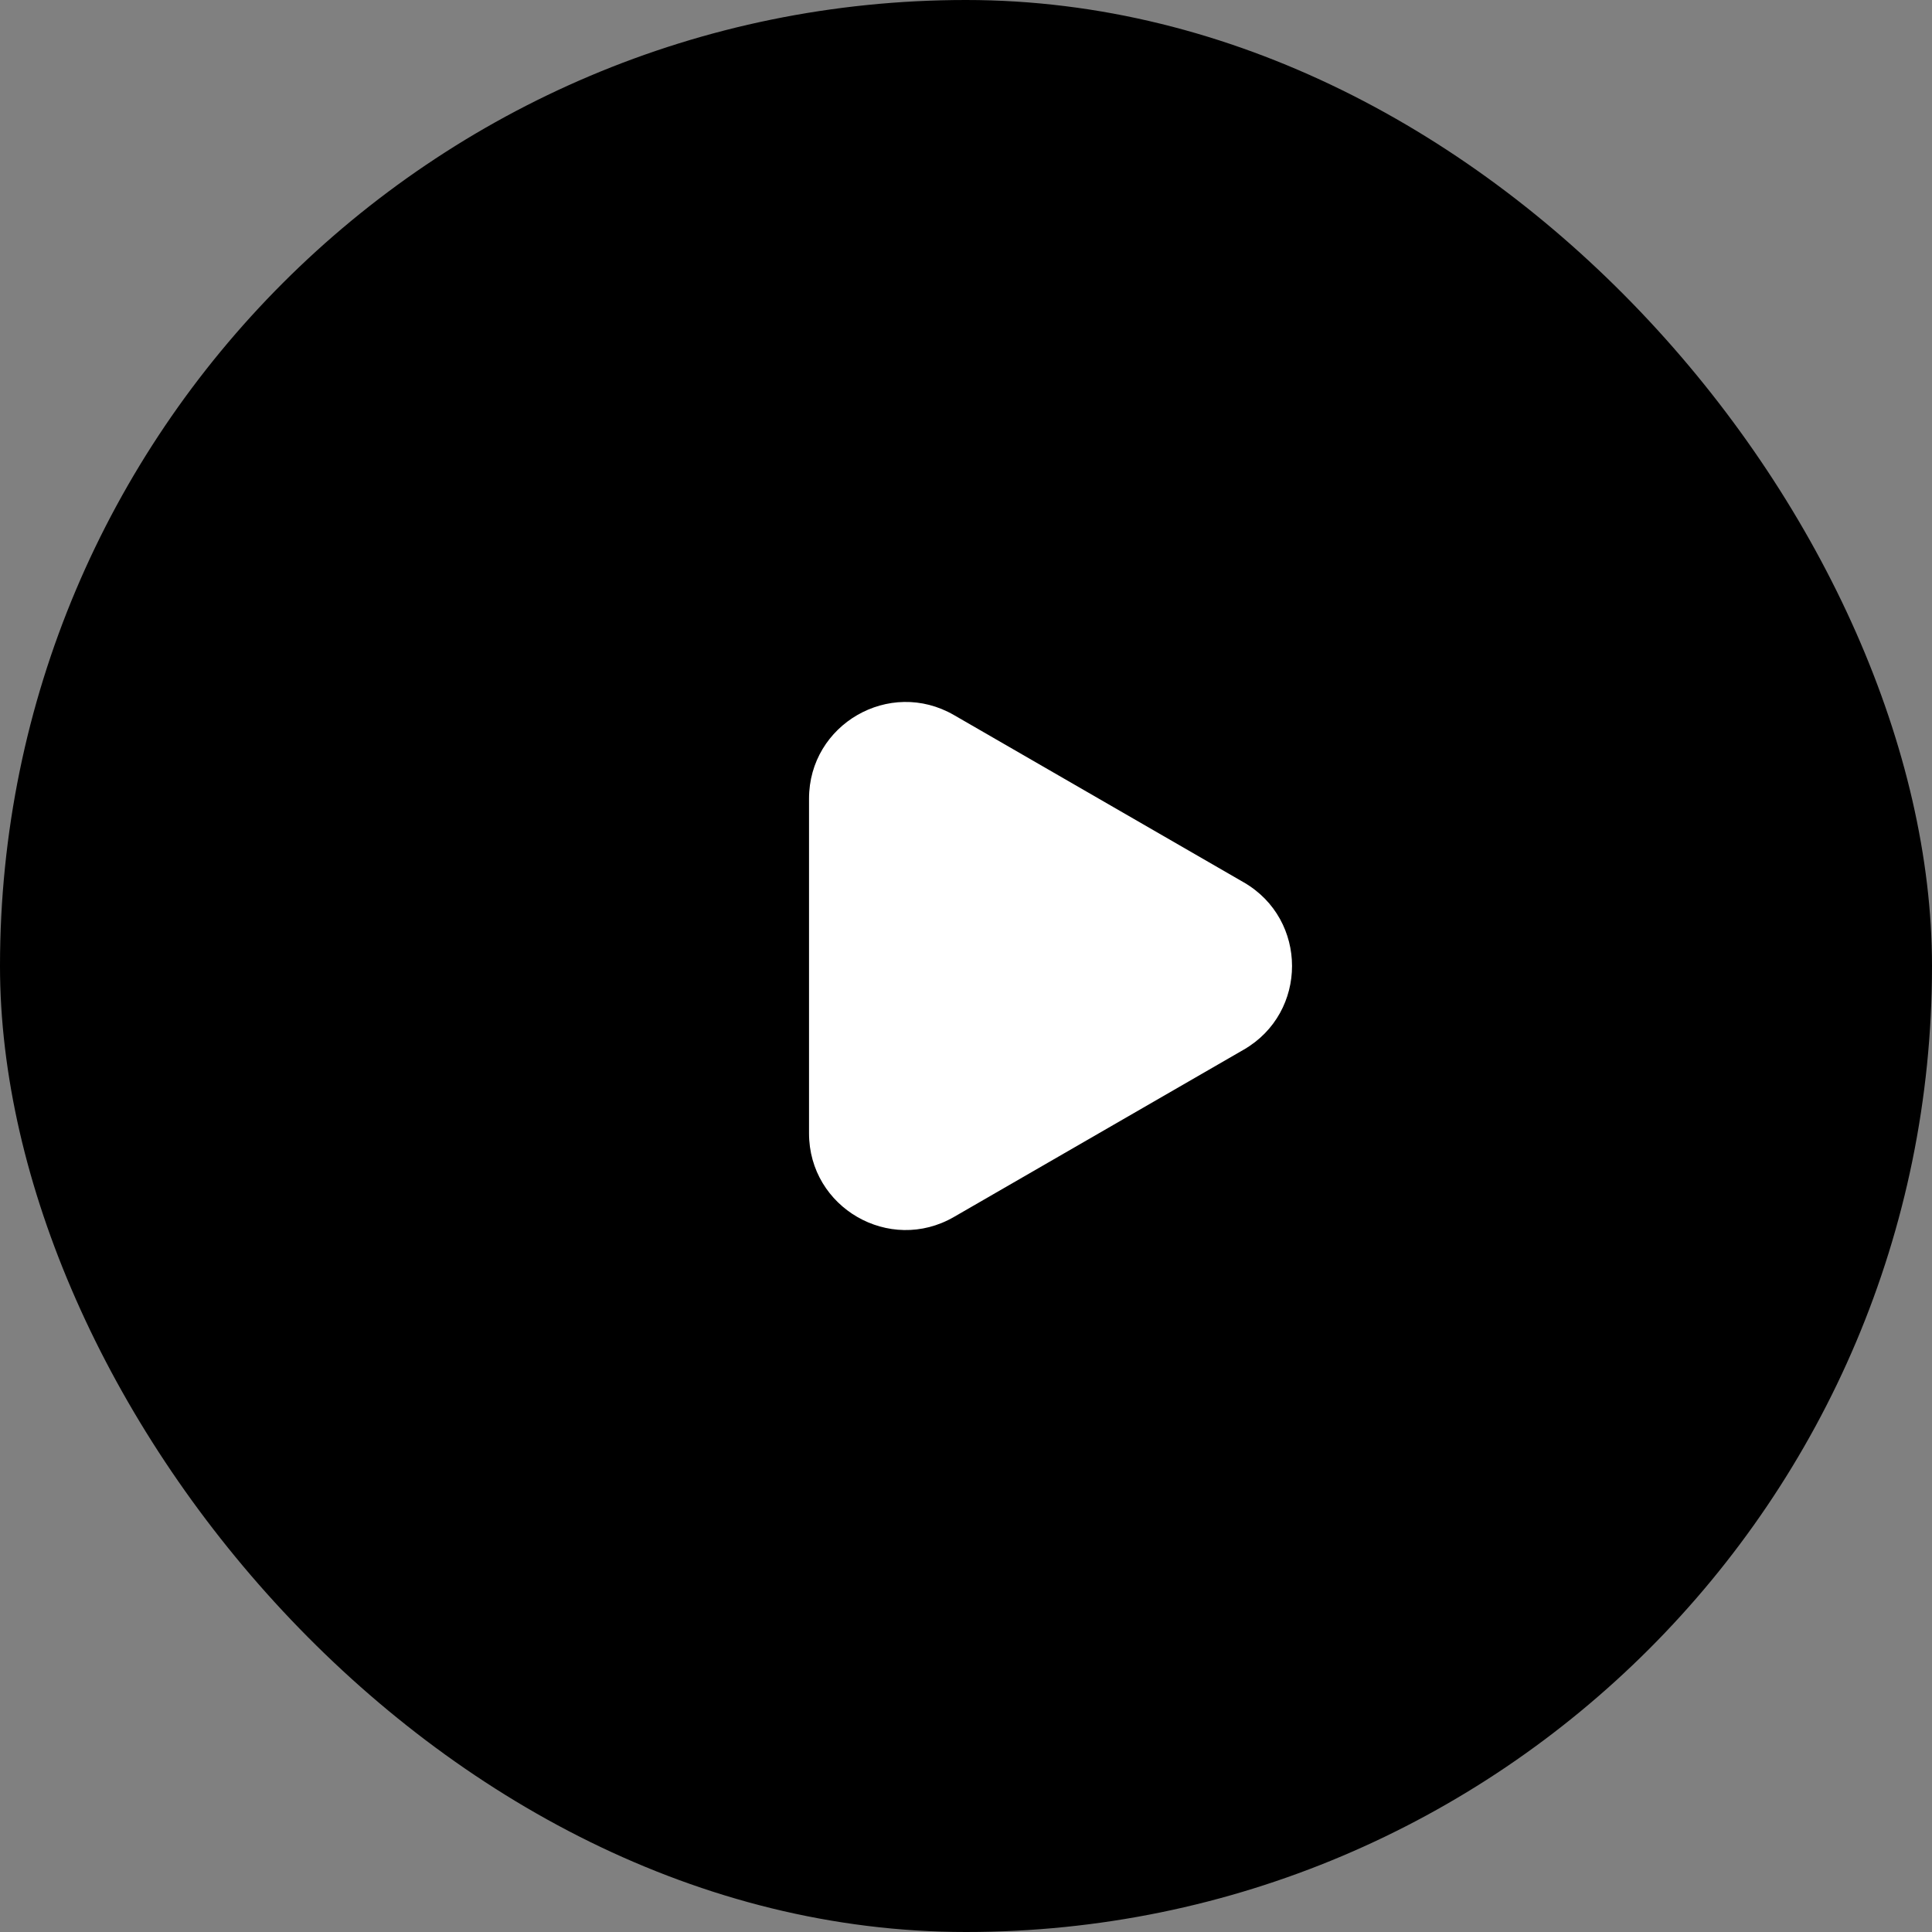 <svg width='80' height='80' viewBox='0 0 80 80' fill='#ff0a47'
    xmlns='http://www.w3.org/2000/svg'>
    <rect x="0" y="0" width="80" height="80" fill="#808080" stroke="none"/>
    <rect width='80' height='80' rx='40' fill='%23FF0040'/>
    <path d='M51.5 36.536C54.167 38.075 54.167 41.925 51.5 43.464L39.5 50.392C36.833 51.932 33.5 50.007 33.5 46.928L33.5 33.072C33.5 29.993 36.833 28.068 39.5 29.608L51.5 36.536Z' fill='white'/>
</svg>